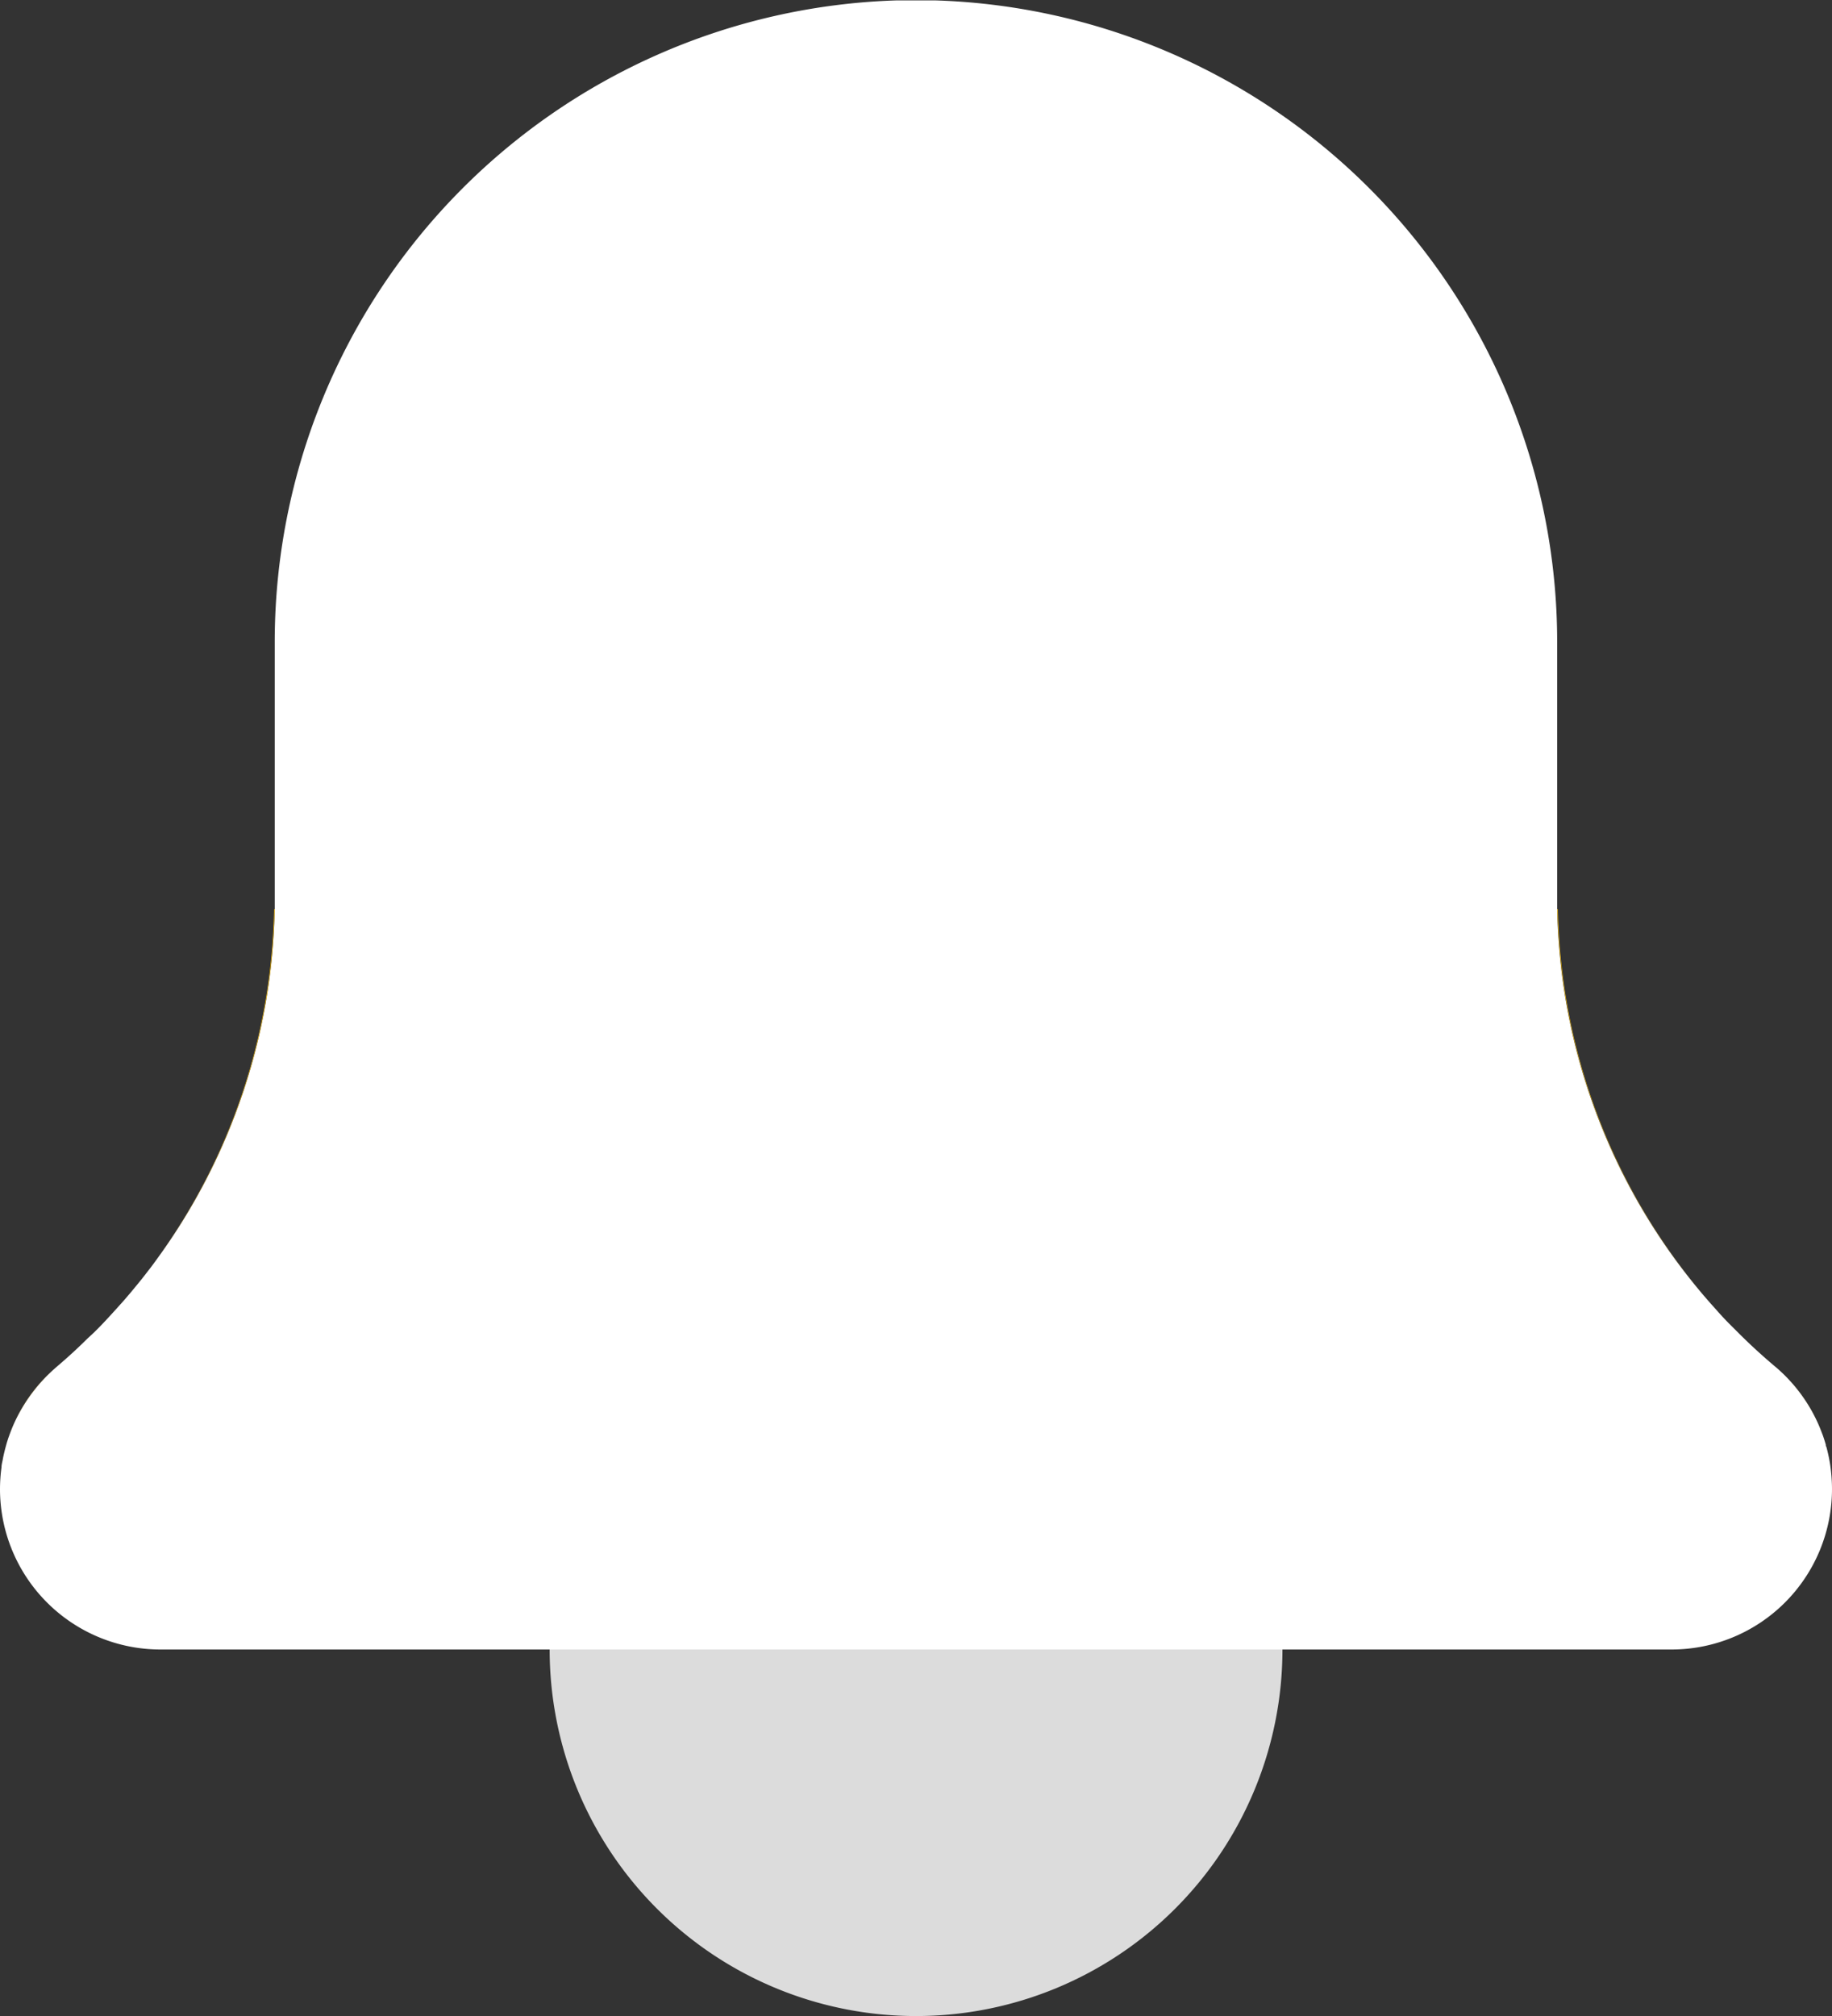 <svg id="Group_3" data-name="Group 3" xmlns="http://www.w3.org/2000/svg" width="19.545" height="21.5" viewBox="0 0 19.545 21.5">
  <rect x="0" y="0" width="19.545" height="21.5" fill="#333333" stroke="none"/>
  <path id="Path_6" data-name="Path 6" d="M146.818,345.241a3.909,3.909,0,1,1-3.909-3.909A3.909,3.909,0,0,1,146.818,345.241Z" transform="translate(-133.136 -327.65)" fill="#dcdcdc"/>
  <path id="Path_7" data-name="Path 7" d="M30.545,58.55a1.712,1.712,0,0,1-1.71,1.711H12.711A1.712,1.712,0,0,1,11,58.55a1.776,1.776,0,0,1,.016-.232c0-.031.01-.061.015-.091s.018-.084.029-.125l.006-.022c.007-.025.015-.05.023-.075l.016-.044c.016-.043.033-.085.052-.126h0a1.742,1.742,0,0,1,.414-.559l.036-.032q.169-.143.327-.3L12,56.883c.043-.042.085-.085.126-.129l.061-.066.06-.066.06-.067c.02-.022.04-.045.059-.068.034-.039.067-.08.1-.12l.049-.06.059-.076c.018-.023.036-.046.053-.069l.051-.07a6.533,6.533,0,0,0,1.253-3.727q0-.065,0-.129V49.511a6.848,6.848,0,0,1,6.641-6.837l.1,0h.2l.1,0a6.848,6.848,0,0,1,6.641,6.837v2.725q0,.065,0,.129a6.539,6.539,0,0,0,1.565,4.123l.073.084.054.06q.087.1.18.191l.062.062q.191.191.4.366a1.712,1.712,0,0,1,.441.582h0c.019.041.036.083.052.126.006.014.011.029.016.044s.016.049.023.075c0,.007,0,.015.006.022.011.041.021.083.029.125s.011.06.015.091A1.776,1.776,0,0,1,30.545,58.55Z" transform="translate(-11 -42.67)" fill="#fff"/>
  <path id="Path_8" data-name="Path 8" d="M13.29,373.846c.016-.043.033-.085.052-.126C13.323,373.761,13.306,373.8,13.29,373.846Z" transform="translate(-13.185 -358.555)" fill="#ffc107"/>
  <path id="Path_9" data-name="Path 9" d="M14.854,361.48a1.743,1.743,0,0,0-.414.559A1.693,1.693,0,0,1,14.854,361.48Z" transform="translate(-14.282 -346.876)" fill="#ffc107"/>
  <path id="Path_10" data-name="Path 10" d="M373.706,254.3a6.549,6.549,0,0,0,1.558,4.122A6.54,6.54,0,0,1,373.7,254.3Z" transform="translate(-357.085 -244.605)" fill="#ffc107"/>
  <path id="Path_11" data-name="Path 11" d="M48.857,254.3h.006a6.533,6.533,0,0,1-1.253,3.727A6.554,6.554,0,0,0,48.857,254.3Z" transform="translate(-45.933 -244.605)" fill="#ffc107"/>
  <path id="Path_12" data-name="Path 12" d="M427.42,363.65a1.7,1.7,0,0,1,.312.46A1.731,1.731,0,0,0,427.42,363.65Z" transform="translate(-408.344 -348.946)" fill="#ffc107"/>
  <path id="Path_13" data-name="Path 13" d="M434.25,373.72c.019.041.036.083.052.126C434.286,373.8,434.269,373.761,434.25,373.72Z" transform="translate(-414.861 -358.555)" fill="#ffc107"/>
</svg>
